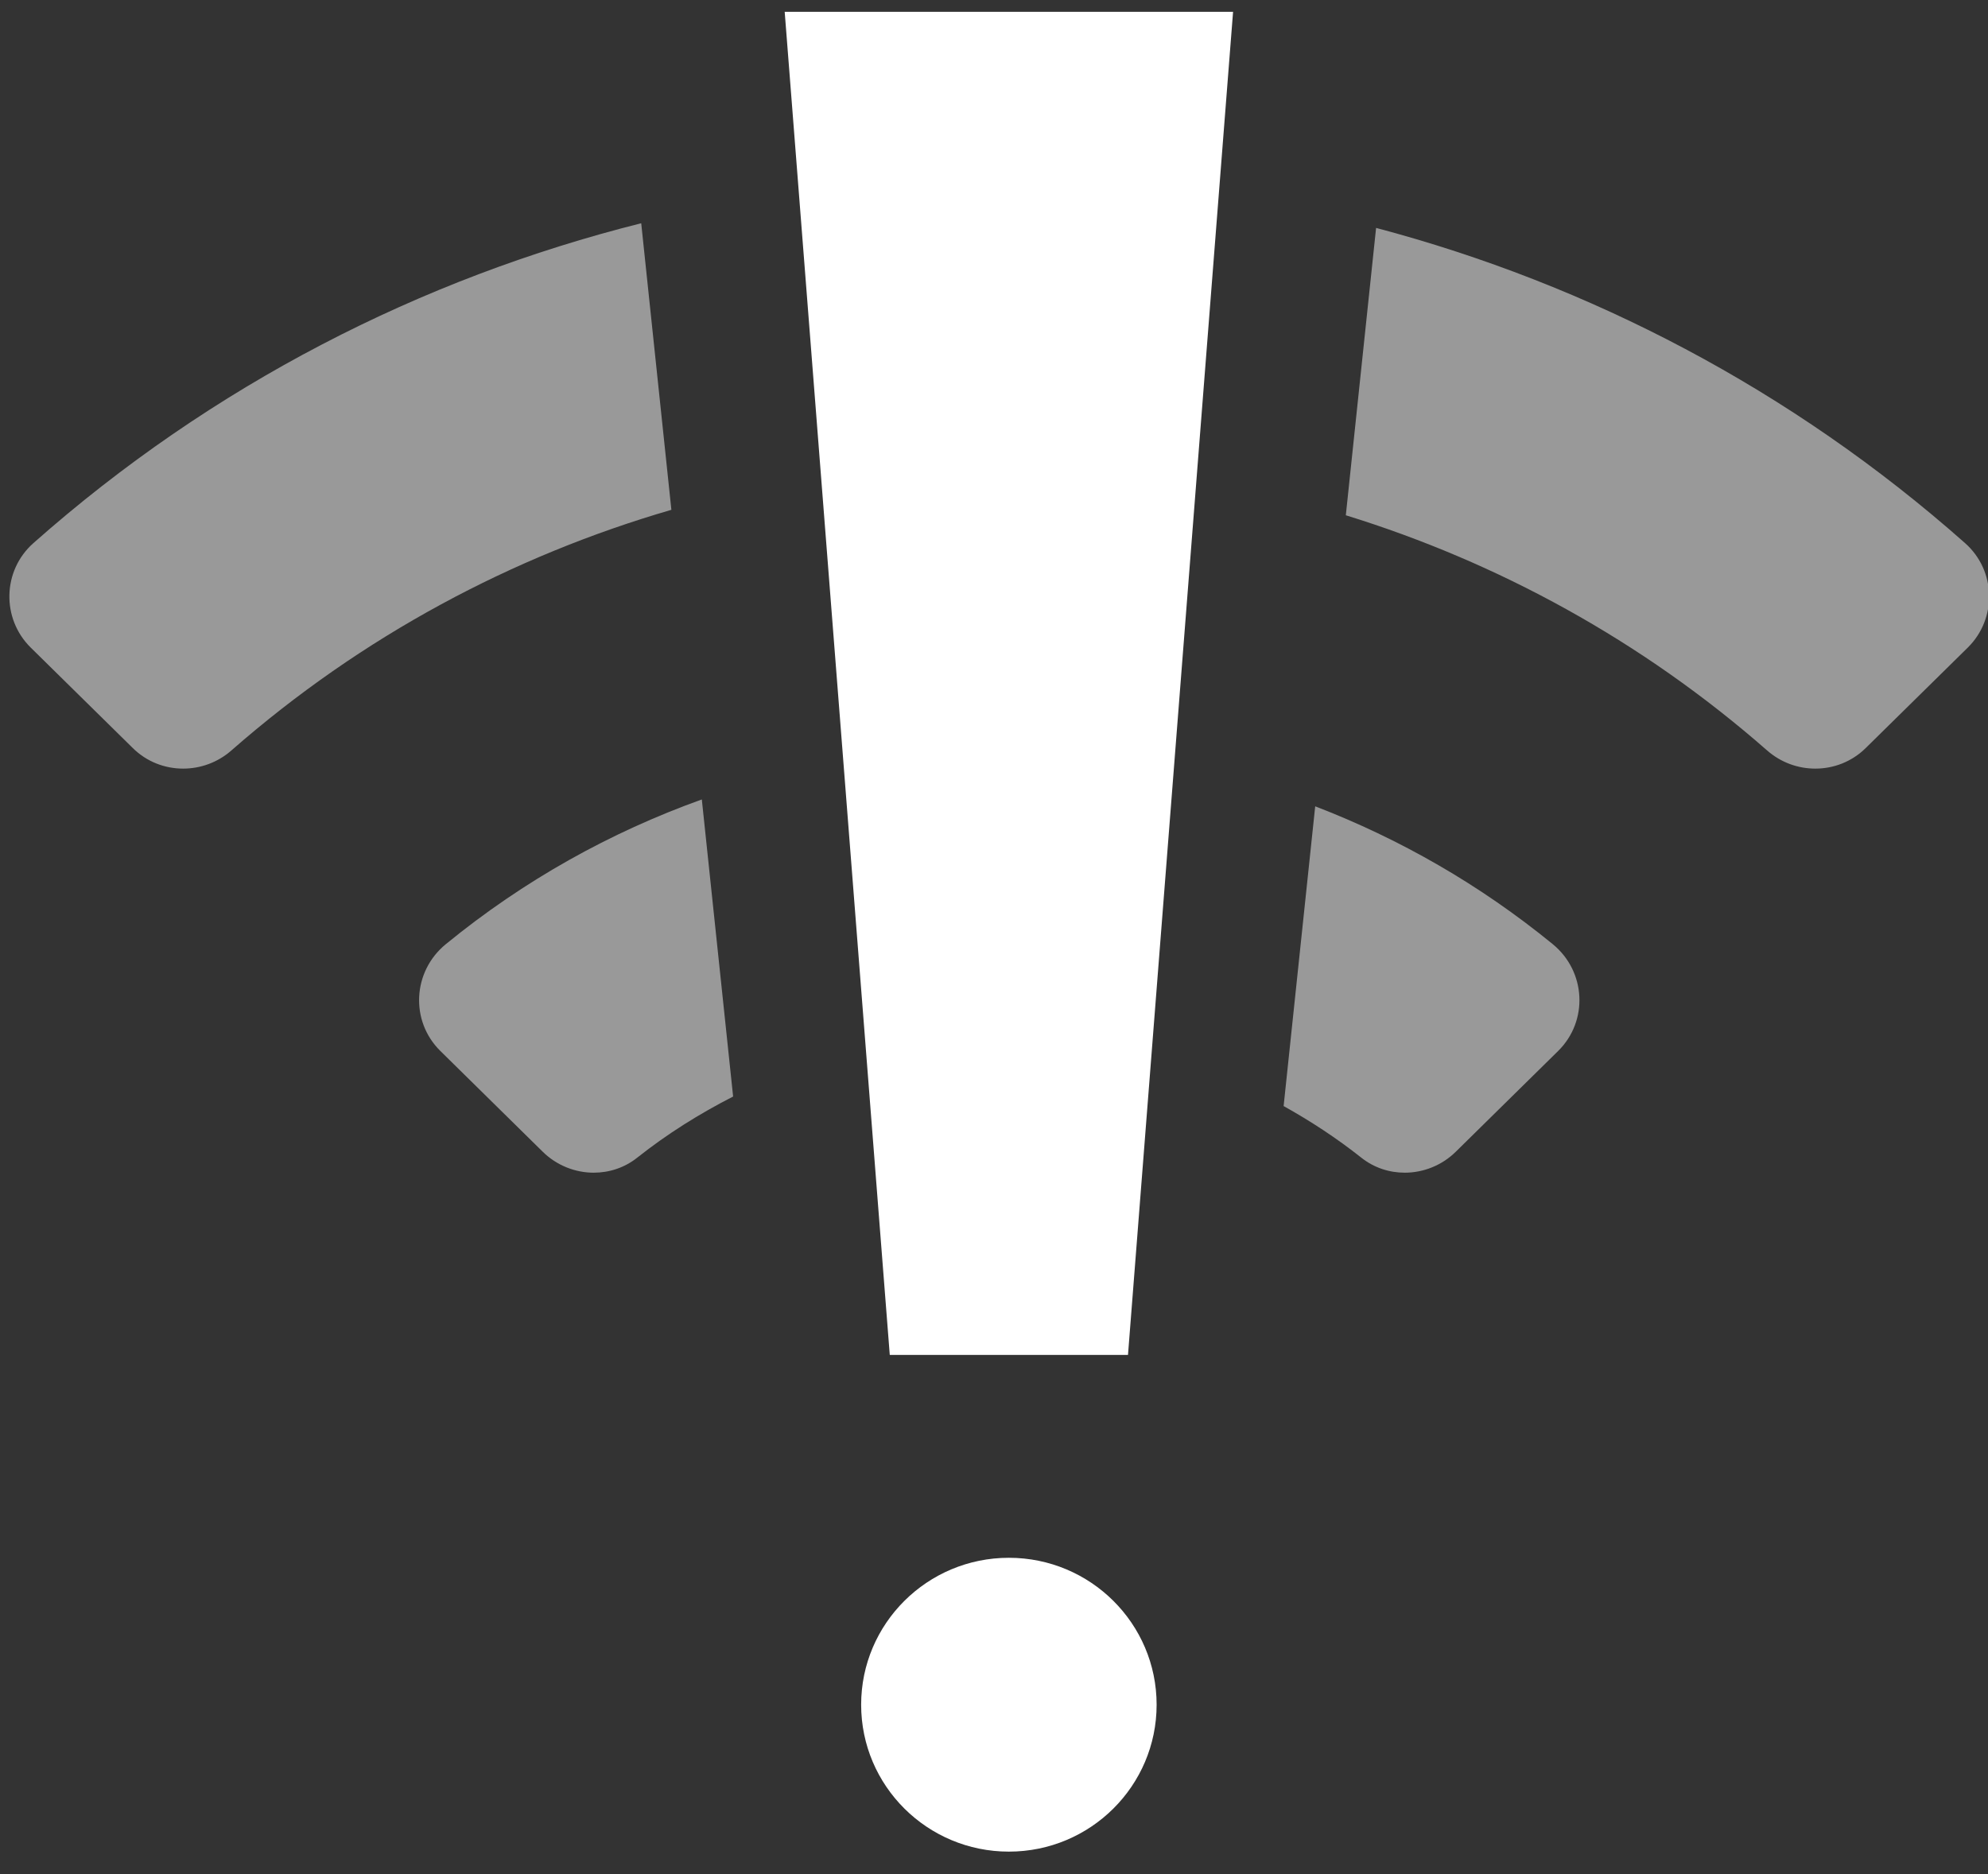 <?xml version="1.0" encoding="UTF-8" standalone="no"?>
<svg width="35px" height="33px" viewBox="0 0 35 33" version="1.1" xmlns="http://www.w3.org/2000/svg" xmlns:xlink="http://www.w3.org/1999/xlink" xmlns:sketch="http://www.bohemiancoding.com/sketch/ns">
    <rect x="0" y="0" width="35" height="33" fill="#333333" stroke="none"/>
    <!-- Generator: Sketch 3.4.4 (17248) - http://www.bohemiancoding.com/sketch -->
    <title>Imported Layers Copy</title>
    <desc>Created with Sketch.</desc>
    <defs></defs>
    <g id="DEVICE-STATUS" stroke="none" stroke-width="1" fill="none" fill-rule="evenodd" sketch:type="MSPage">
        <g id="Menu-Icons-NotConnected-InfoStored" sketch:type="MSArtboardGroup" transform="translate(-308, -58)" fill="#FFFFFF">
            <g id="Imported-Layers-Copy" sketch:type="MSLayerGroup" transform="translate(308, 58)">
                <g sketch:type="MSShapeGroup">
                    <path d="M24.227,4.013 L23.694,9.073 C26.367,9.899 28.902,11.277 31.111,13.214 C31.355,13.428 31.658,13.534 31.96,13.534 C32.282,13.534 32.601,13.414 32.847,13.172 L34.643,11.404 C35.162,10.893 35.143,10.048 34.597,9.564 C31.54,6.855 27.976,5.006 24.227,4.013 M12.356,14.077 C10.75,14.653 9.222,15.501 7.848,16.626 C7.264,17.104 7.216,17.977 7.753,18.506 L9.556,20.281 C9.802,20.523 10.128,20.649 10.453,20.649 C10.724,20.649 10.994,20.563 11.218,20.385 C11.75,19.963 12.318,19.609 12.907,19.308 L12.356,14.077 M23.155,14.198 L22.599,19.476 C23.073,19.74 23.532,20.04 23.967,20.385 C24.191,20.563 24.461,20.649 24.731,20.649 C25.057,20.649 25.383,20.523 25.629,20.281 L27.432,18.506 C27.969,17.977 27.922,17.104 27.338,16.626 C26.057,15.578 24.642,14.77 23.155,14.198 M11.289,3.931 C7.419,4.902 3.735,6.776 0.587,9.564 C0.042,10.048 0.023,10.893 0.542,11.404 L2.338,13.172 C2.583,13.414 2.903,13.534 3.224,13.534 C3.527,13.534 3.83,13.428 4.074,13.214 C6.374,11.198 9.026,9.789 11.82,8.977 L11.289,3.931" id="Fill-1" opacity="0.5"></path>
                    <path d="M15.665,23.858 L13.815,0.208 L21.709,0.208 L19.859,23.858 L15.665,23.858" id="Fill-2"></path>
                    <path d="M20.363,30.017 C20.363,28.589 19.198,27.43 17.762,27.43 C16.326,27.43 15.161,28.589 15.161,30.017 C15.161,31.446 16.326,32.604 17.762,32.604 C19.198,32.604 20.363,31.446 20.363,30.017" id="Fill-3"></path>
                </g>
            </g>
        </g>
    </g>
</svg>